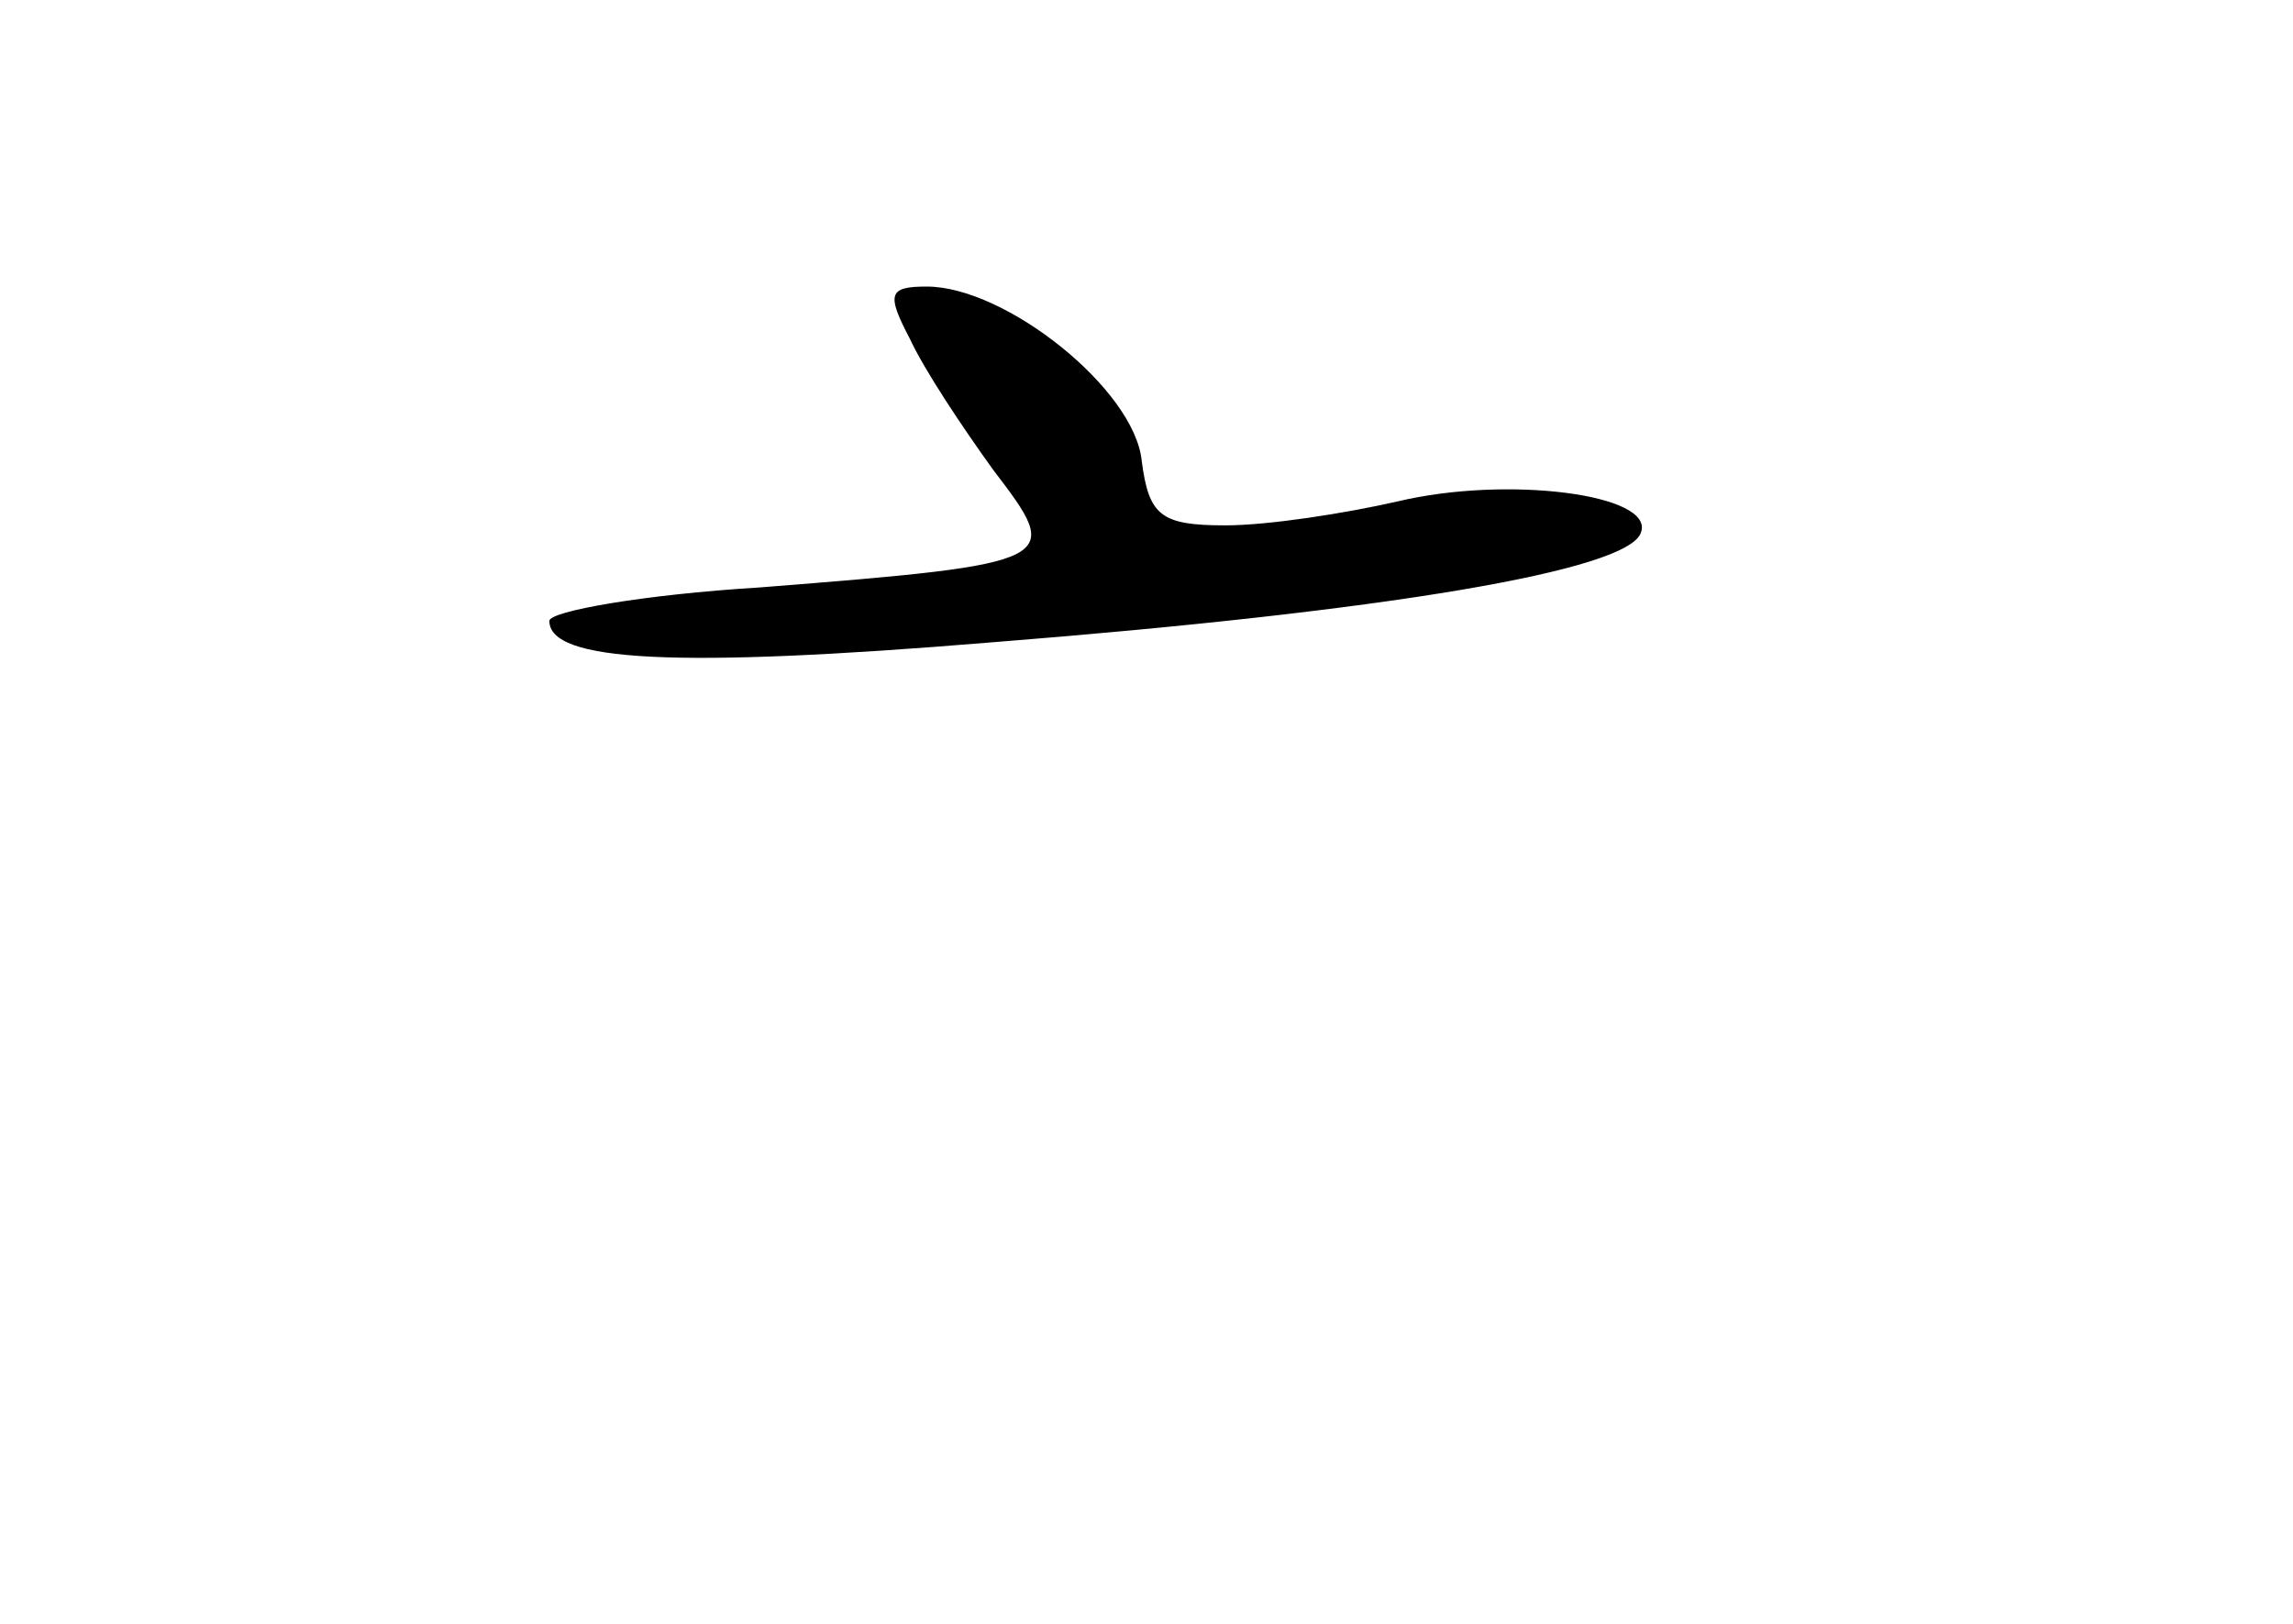 <?xml version="1.0" standalone="no"?>
<!DOCTYPE svg PUBLIC "-//W3C//DTD SVG 20010904//EN"
 "http://www.w3.org/TR/2001/REC-SVG-20010904/DTD/svg10.dtd">
<svg version="1.0" xmlns="http://www.w3.org/2000/svg"
 width="96pt" height="68pt" viewBox="0 0 96 68"
 preserveAspectRatio="xMidYMid meet">
<g transform="translate(0,68) scale(0.1,-0.1)"
fill="#000000" stroke="none">
<path d="M381 538 c6 -13 22 -37 35 -55 29 -38 29 -39 -98 -49 -49 -3 -88 -10
-88 -14 0 -17 52 -20 185 -9 165 13 267 30 272 46 6 16 -56 24 -102 13 -22 -5
-54 -10 -72 -10 -27 0 -32 4 -35 27 -3 30 -57 73 -90 73 -16 0 -17 -3 -7 -22z"/>
</g>
</svg>
